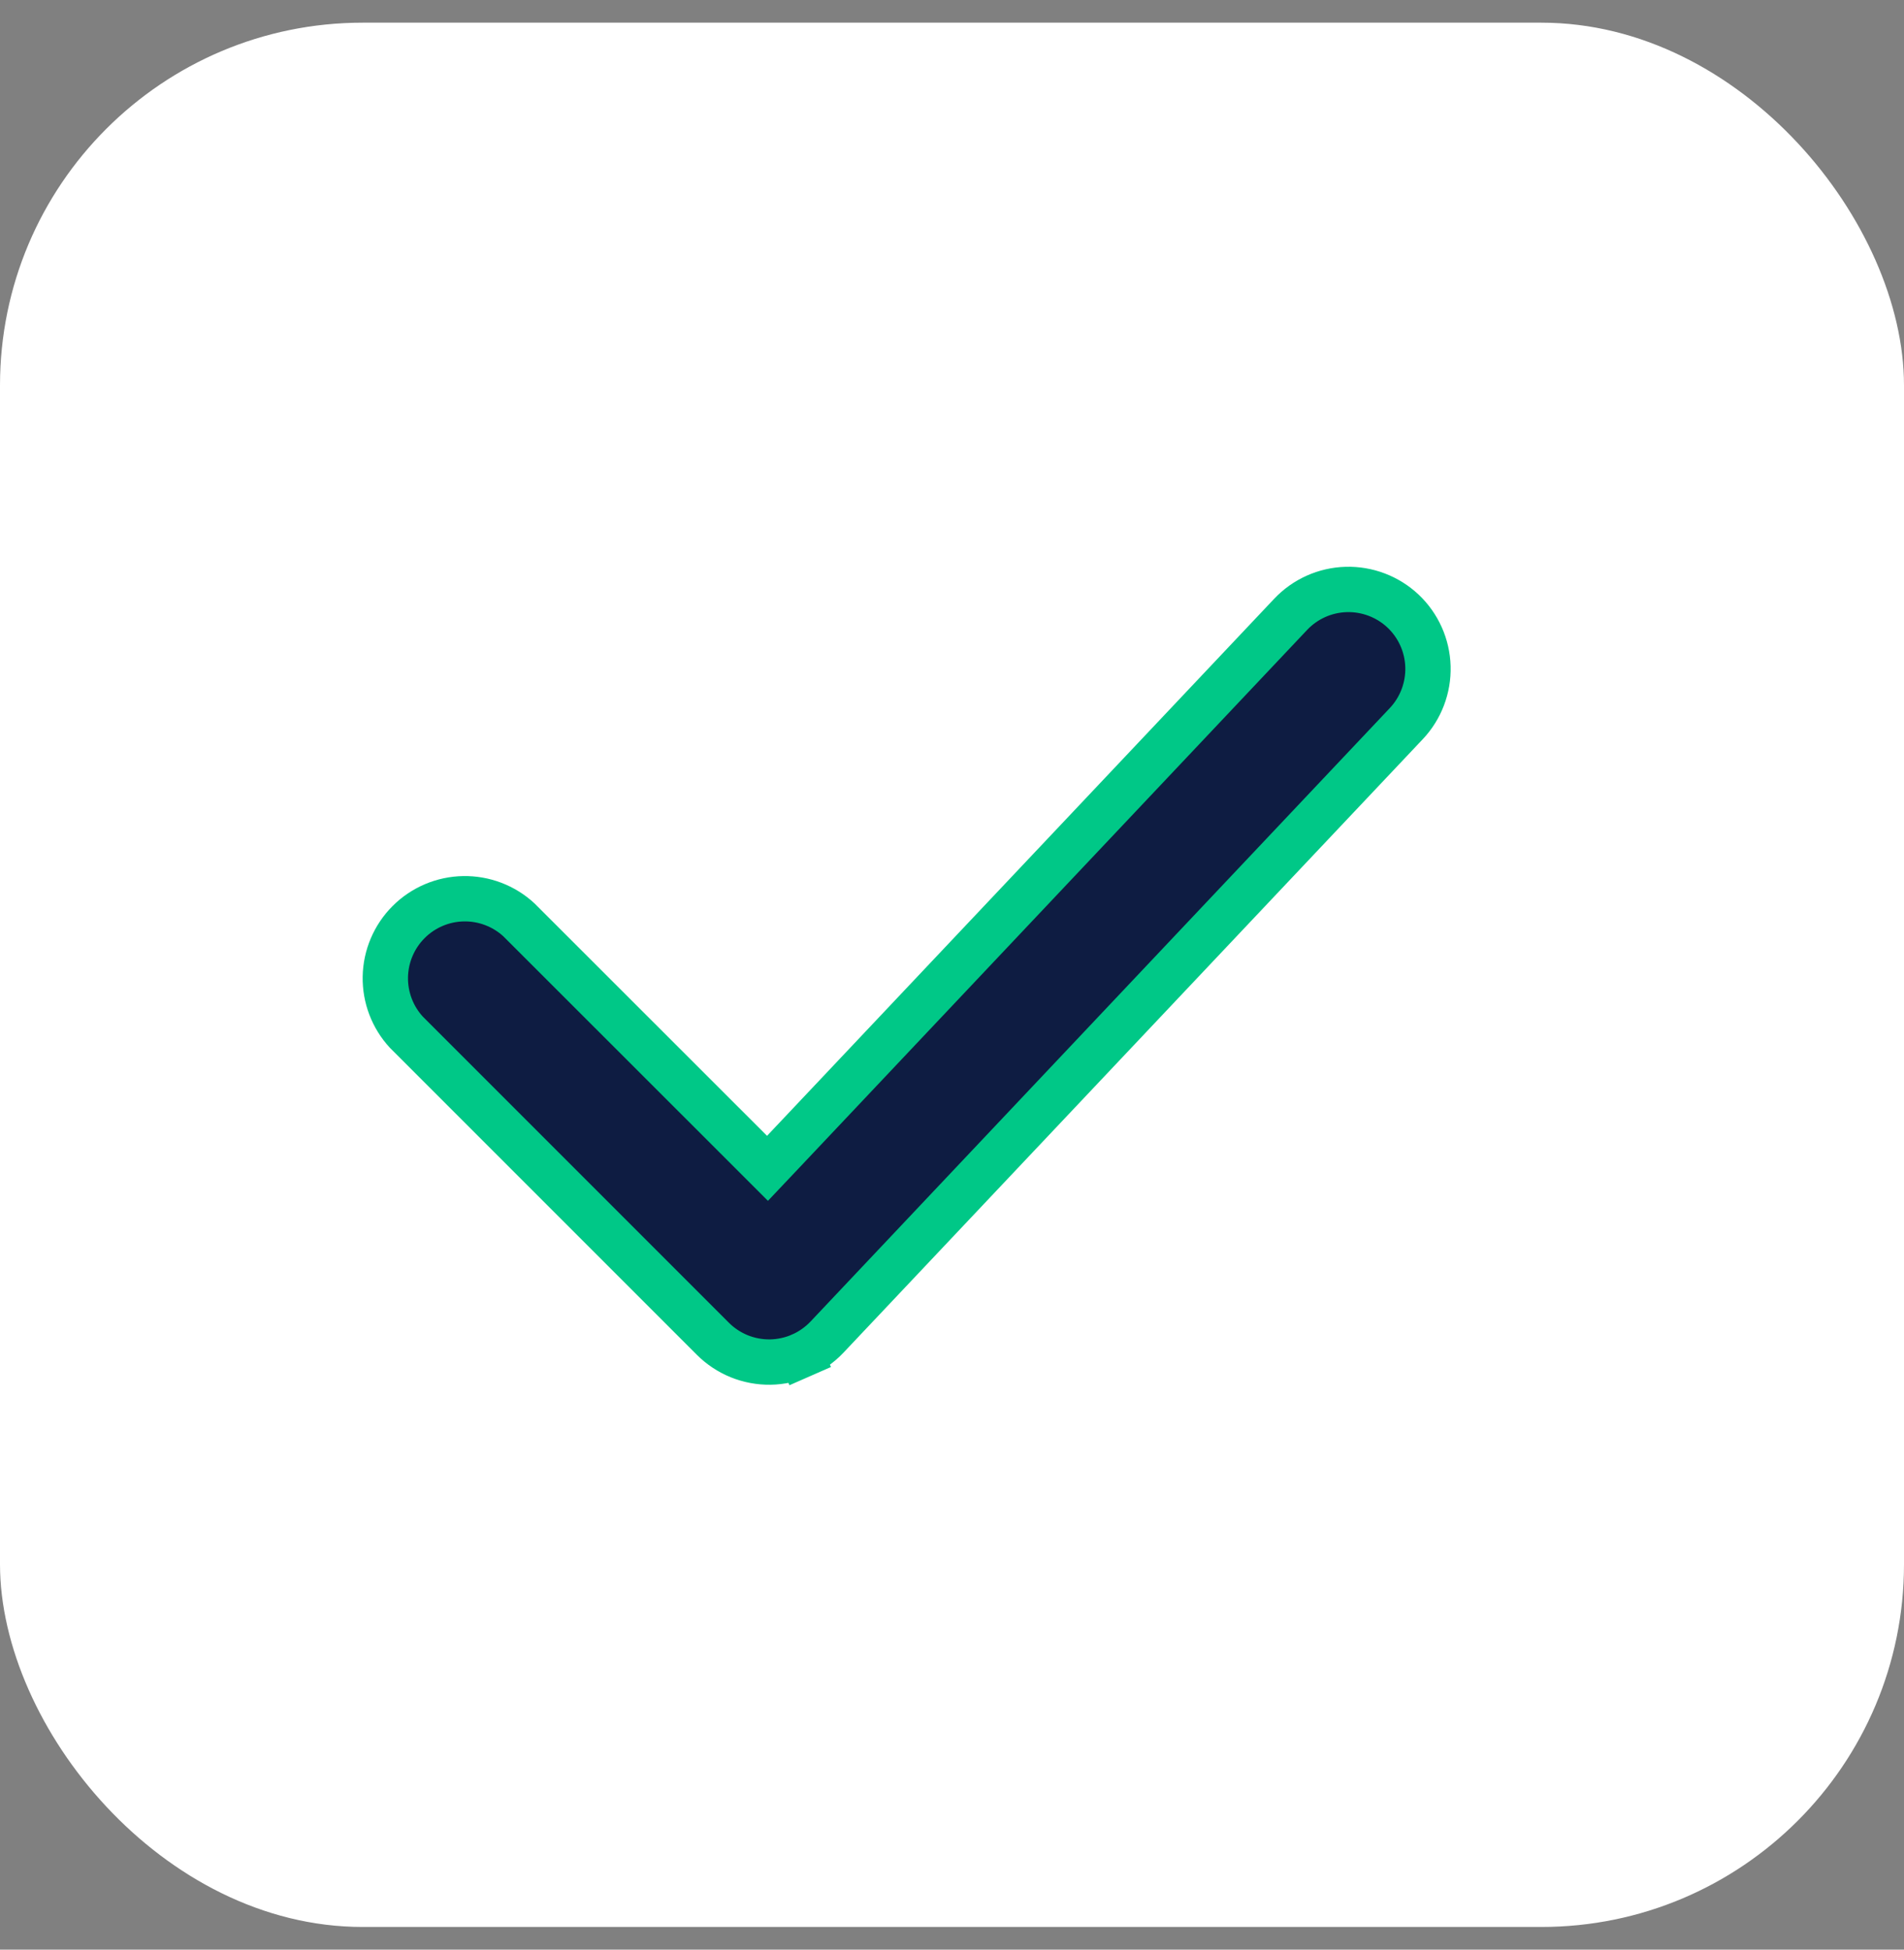 <svg width="42" height="43" viewBox="0 0 42 43" fill="none" xmlns="http://www.w3.org/2000/svg">
<rect x="0" y="0" width="42" height="43" fill="#808080" stroke="none"/>
<rect y="0.5" width="42" height="42" rx="8" fill="white"/>
<g clip-path="url(#clip0_350_17392)">
<path d="M31.021 15.96L31.021 15.96L18.241 29.492C18.08 29.662 17.886 29.798 17.671 29.893L17.872 30.351L17.671 29.893C17.456 29.987 17.225 30.037 16.99 30.041C16.756 30.044 16.523 30 16.305 29.912C16.088 29.823 15.891 29.693 15.725 29.527L8.965 22.767C8.659 22.436 8.492 21.998 8.5 21.546C8.508 21.091 8.693 20.657 9.014 20.336C9.336 20.014 9.77 19.83 10.224 19.822C10.676 19.814 11.114 19.981 11.446 20.287L16.567 25.405L16.93 25.768L17.284 25.394L28.47 13.55C28.79 13.211 29.23 13.014 29.696 13.001C30.161 12.988 30.612 13.16 30.951 13.479C31.289 13.799 31.486 14.24 31.499 14.705C31.512 15.17 31.34 15.622 31.021 15.96Z" fill="#0E1C42" stroke="#00C887"/>
</g>
<defs>
<clipPath id="clip0_350_17392">
<rect width="24" height="24" fill="white" transform="translate(8 9.5)"/>
</clipPath>
</defs>
</svg>
